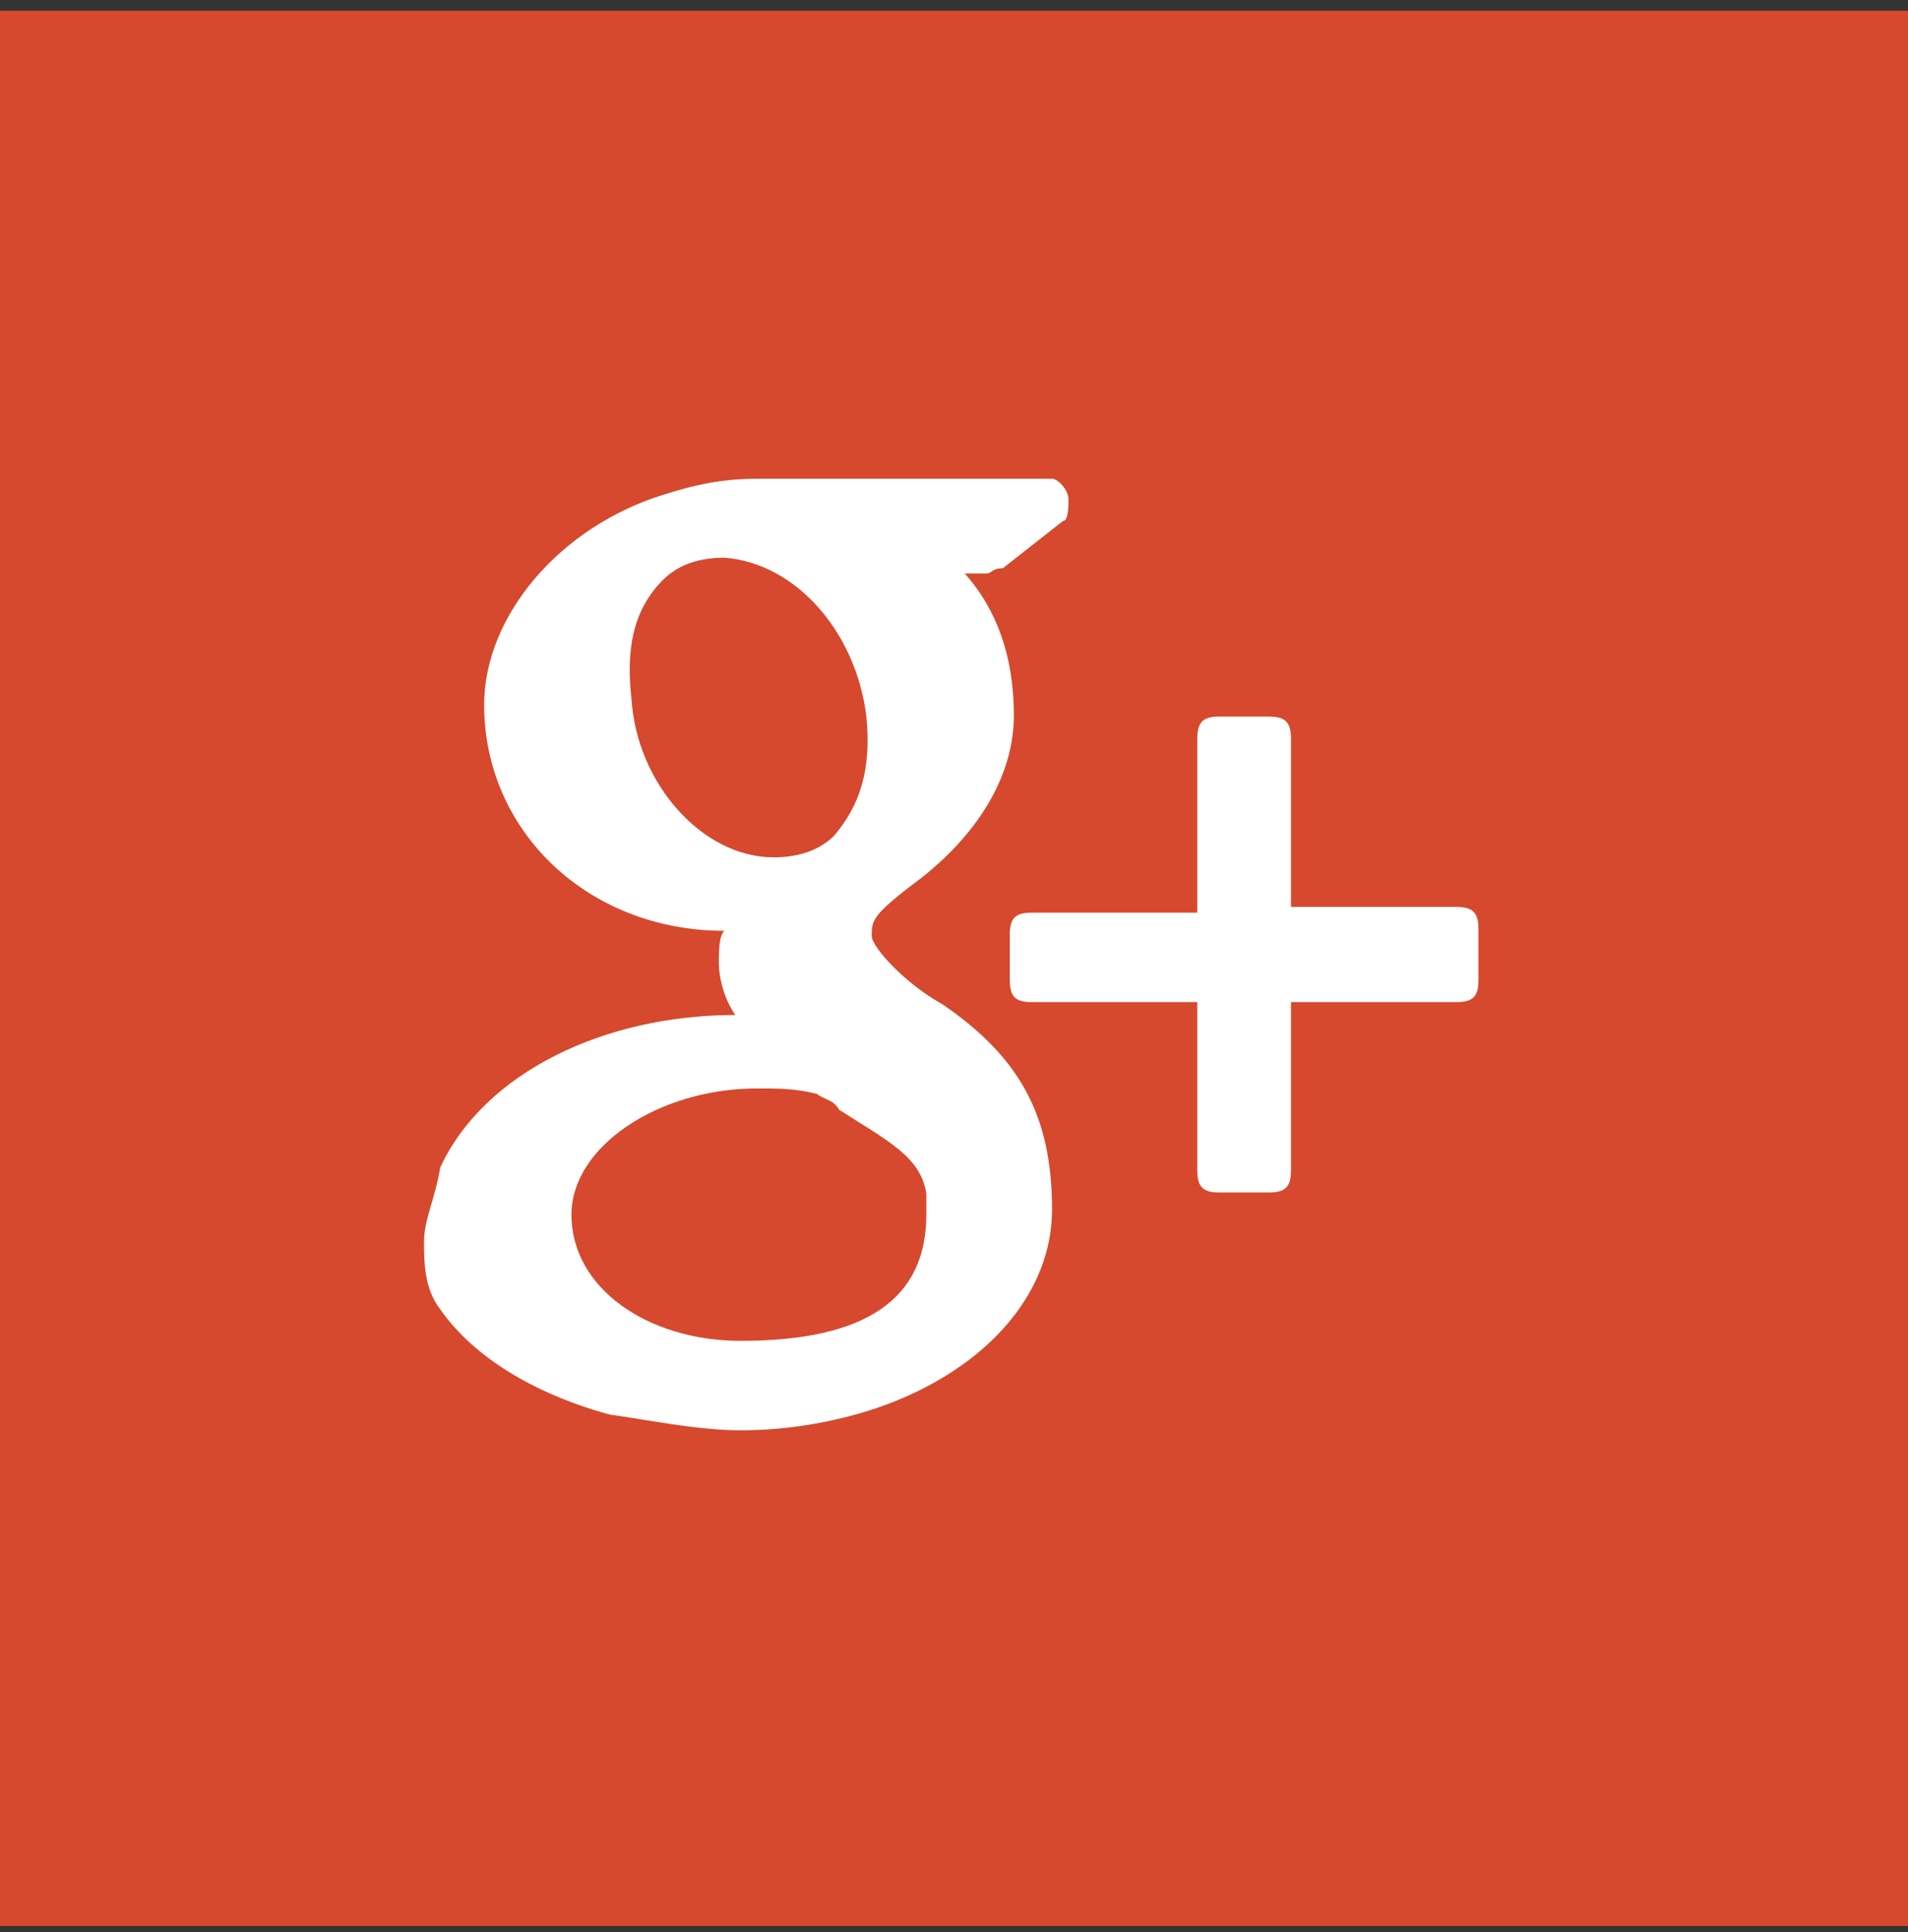 <?xml version="1.0" encoding="utf-8"?>
<!-- Generator: Avocode 2.3.2-ea60620 - http://avocode.com -->
<svg height="81" width="80" xmlns:xlink="http://www.w3.org/1999/xlink" xmlns="http://www.w3.org/2000/svg" viewBox="0 0 80 81">
    <rect x="0" y="0" width="80" height="81" fill="#333333" stroke="none"/>
    <path fill="#d6492e" fill-rule="evenodd" d="M 0 0.45 L 80 0.45 L 80 80.74 L 0 80.74 L 0 0.45 Z M 0 0.45" />
    <path fill="#ffffff" fill-rule="evenodd" d="M 44.11 20.07 L 31.74 20.07 C 30.37 20.07 29.23 20.29 27.85 20.73 C 23.5 22.06 20.3 25.8 20.3 29.55 C 20.3 34.84 24.65 39.02 30.37 39.02 C 30.14 39.24 30.14 39.91 30.14 40.35 C 30.14 41.01 30.37 41.89 30.83 42.55 C 25.33 42.55 20.3 44.97 18.46 48.94 C 18.24 50.26 17.78 51.14 17.78 52.03 C 17.78 52.91 17.78 54.01 18.46 54.89 C 19.84 56.87 22.36 58.42 25.56 59.3 C 27.17 59.52 29.23 59.96 31.06 59.96 C 32.66 59.96 34.26 59.74 35.87 59.3 C 40.67 57.97 44.11 54.67 44.11 50.7 C 44.11 46.74 42.73 44.31 39.53 42.11 C 37.93 41.23 36.55 39.69 36.55 39.24 C 36.55 38.58 36.55 38.36 38.61 36.82 C 41.13 34.84 42.51 32.41 42.51 29.99 C 42.51 27.57 41.82 25.58 40.45 24.04 L 41.36 24.04 C 41.59 24.04 41.59 23.82 42.05 23.82 L 44.57 21.84 C 44.8 21.84 44.8 21.18 44.8 20.95 C 44.8 20.51 44.34 20.07 44.11 20.07 L 44.11 20.07 Z M 26.48 29.33 C 26.25 27.35 26.48 25.58 27.85 24.26 C 28.54 23.6 29.45 23.38 30.37 23.38 C 33.35 23.6 35.87 26.46 36.32 29.99 C 36.55 32.19 36.09 33.74 34.95 35.06 C 34.26 35.72 33.35 35.94 32.43 35.94 C 29.45 35.94 26.71 32.85 26.48 29.33 L 26.48 29.33 Z M 38.84 50.04 L 38.84 50.92 C 38.84 54.45 36.32 56.21 31.06 56.21 C 27.17 56.21 23.96 54.01 23.96 50.92 C 23.96 48.06 27.62 45.63 31.74 45.63 C 32.66 45.63 33.35 45.63 34.26 45.86 C 34.49 46.08 34.95 46.08 35.18 46.52 C 37.24 47.84 38.61 48.5 38.84 50.04 L 38.84 50.04 Z M 38.84 50.04" />
    <path fill="#ffffff" fill-rule="evenodd" d="M 61.99 41.07 C 61.99 41.78 61.76 42.01 61.06 42.01 L 54.13 42.01 L 54.13 49.05 C 54.13 49.75 53.9 49.99 53.2 49.99 L 51.12 49.99 C 50.43 49.99 50.2 49.75 50.2 49.05 L 50.2 42.01 L 43.26 42.01 C 42.57 42.01 42.34 41.78 42.34 41.07 L 42.34 39.19 C 42.34 38.49 42.57 38.26 43.26 38.26 L 50.2 38.26 L 50.2 30.98 C 50.2 30.28 50.43 30.04 51.12 30.04 L 53.2 30.04 C 53.9 30.04 54.13 30.28 54.13 30.98 L 54.13 38.02 L 61.06 38.02 C 61.76 38.02 61.99 38.26 61.99 38.96 L 61.99 41.07 L 61.99 41.07 Z M 61.99 41.07" />
</svg>